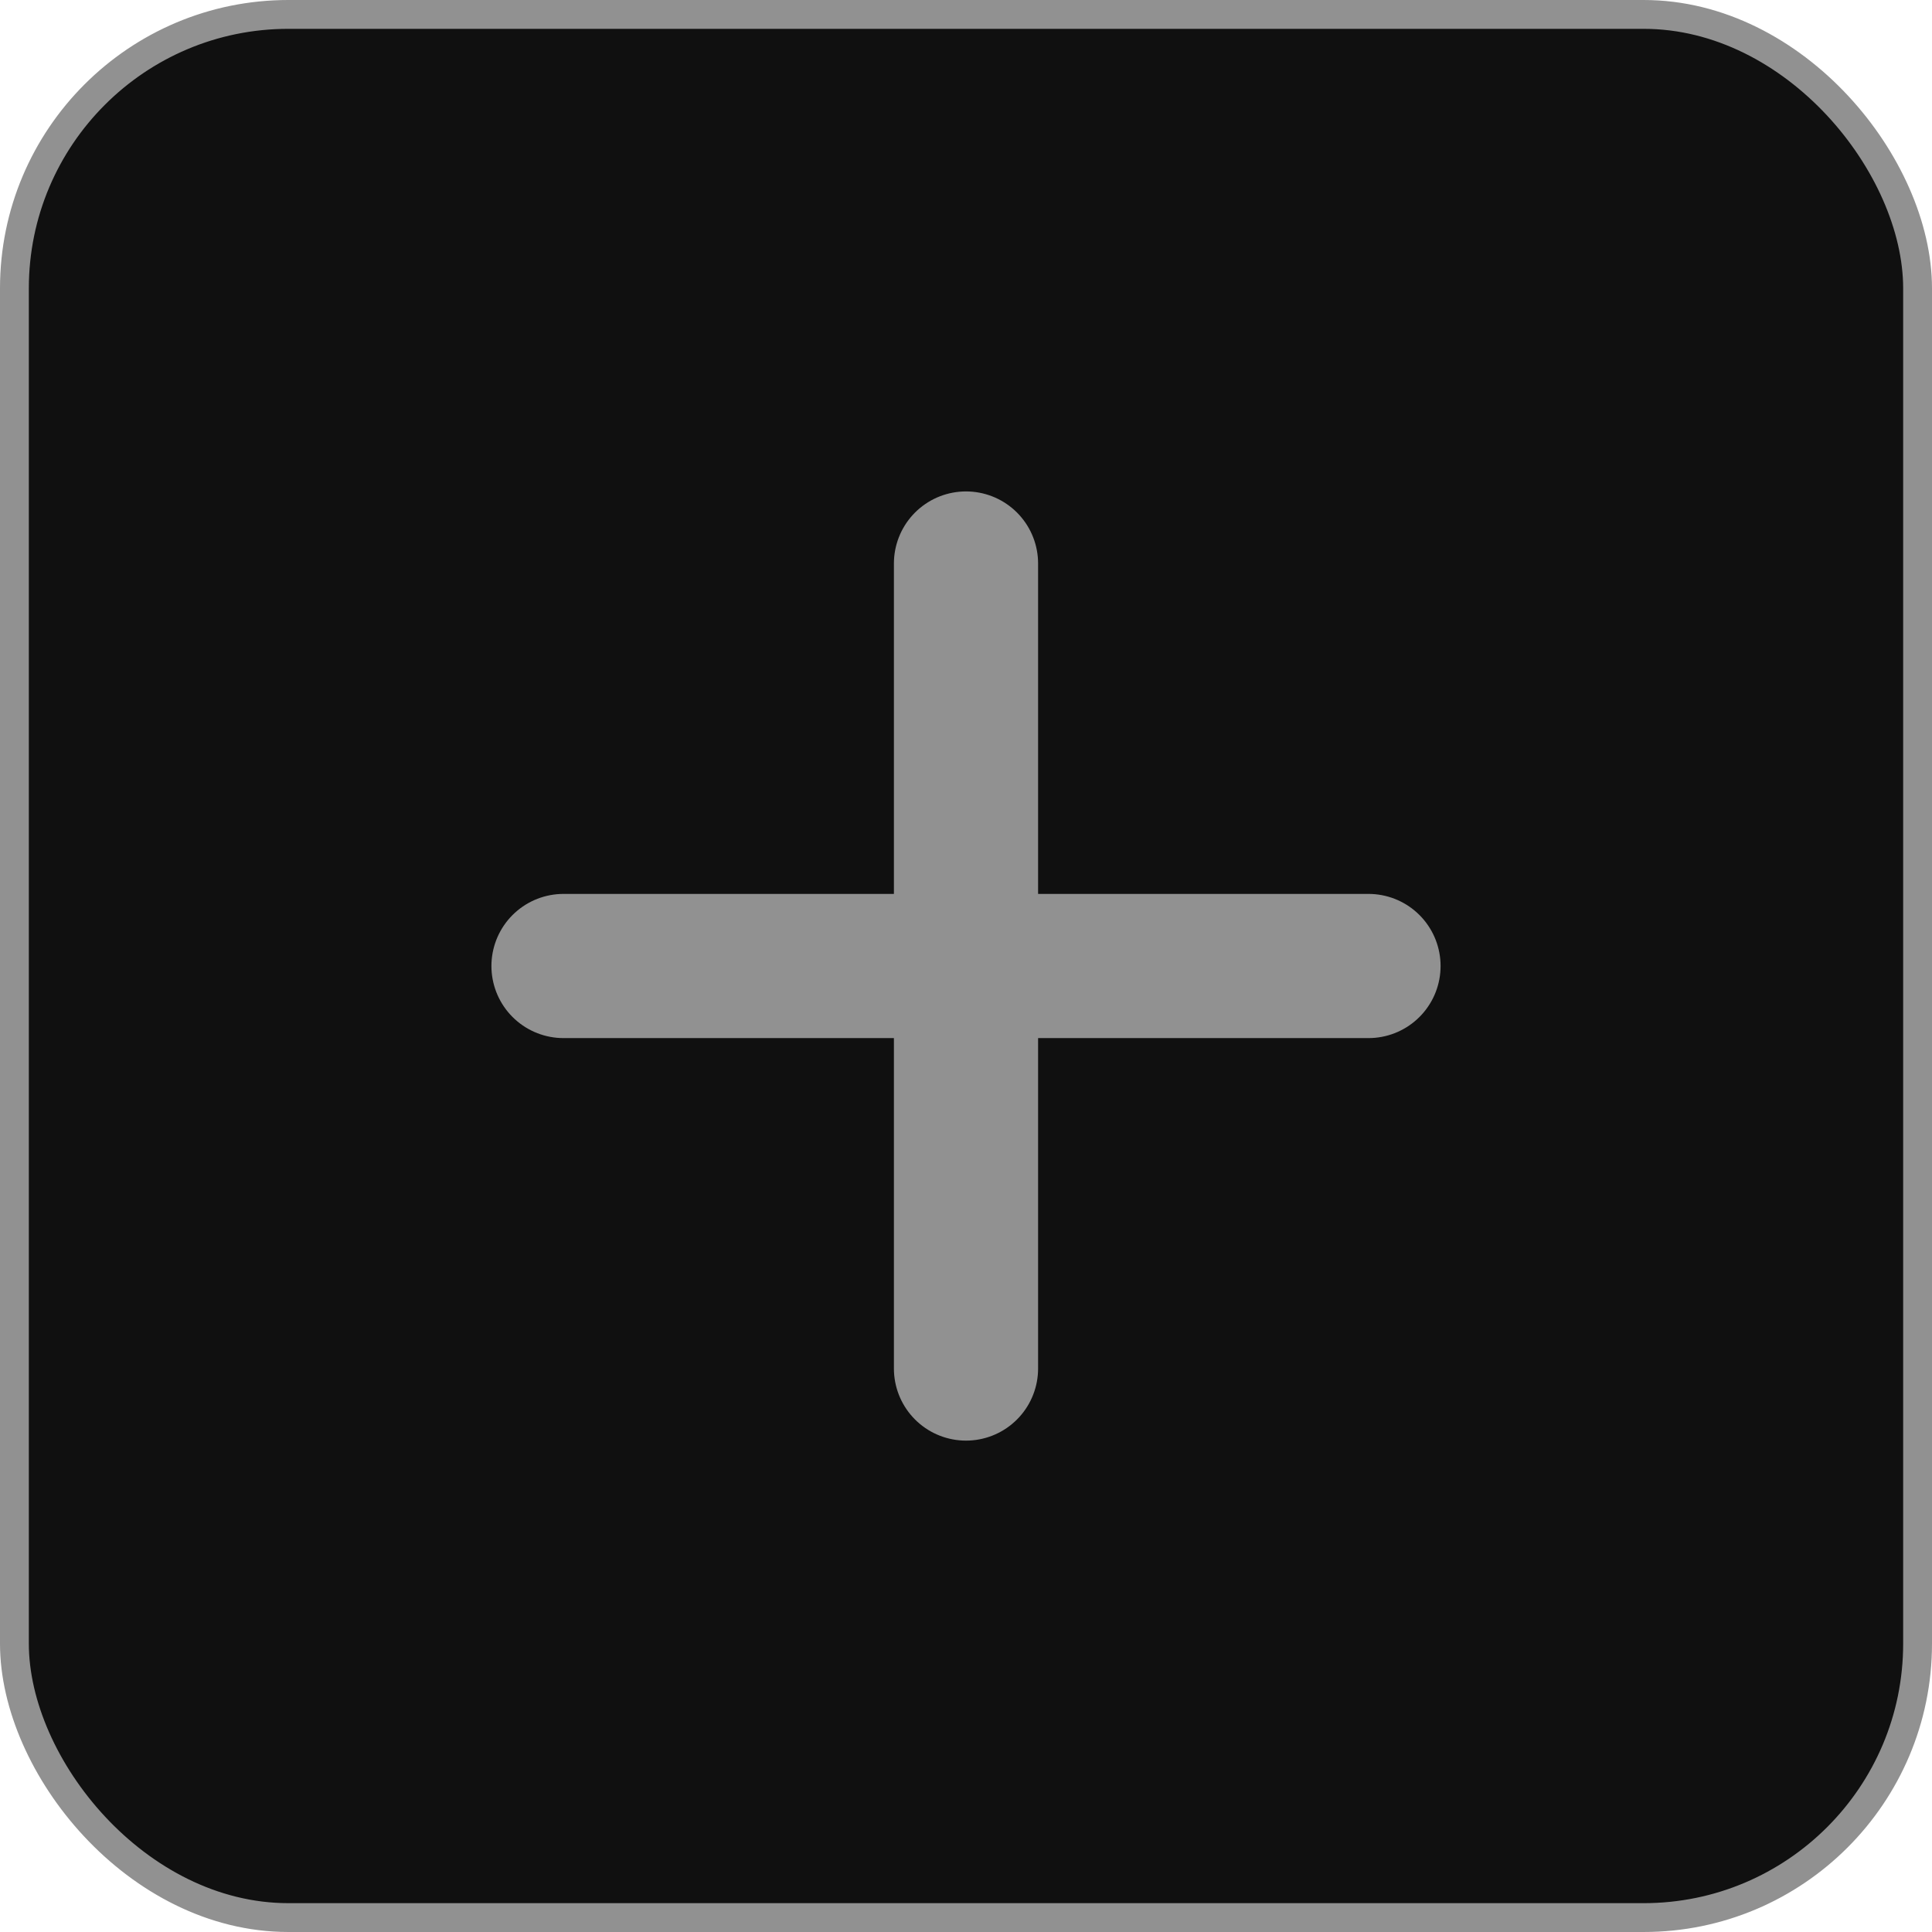 <svg width="67" height="67" viewBox="0 0 67 67" fill="none" xmlns="http://www.w3.org/2000/svg">
<rect x="0.5" y="0.5" width="66" height="66" rx="9.5" fill="#101010" stroke="#919191"/>
<path d="M33.5 47.459V19.542" stroke="#919191" stroke-width="5" stroke-linecap="round"/>
<path d="M19.542 33.5L47.458 33.5" stroke="#919191" stroke-width="5" stroke-linecap="round"/>
</svg>
